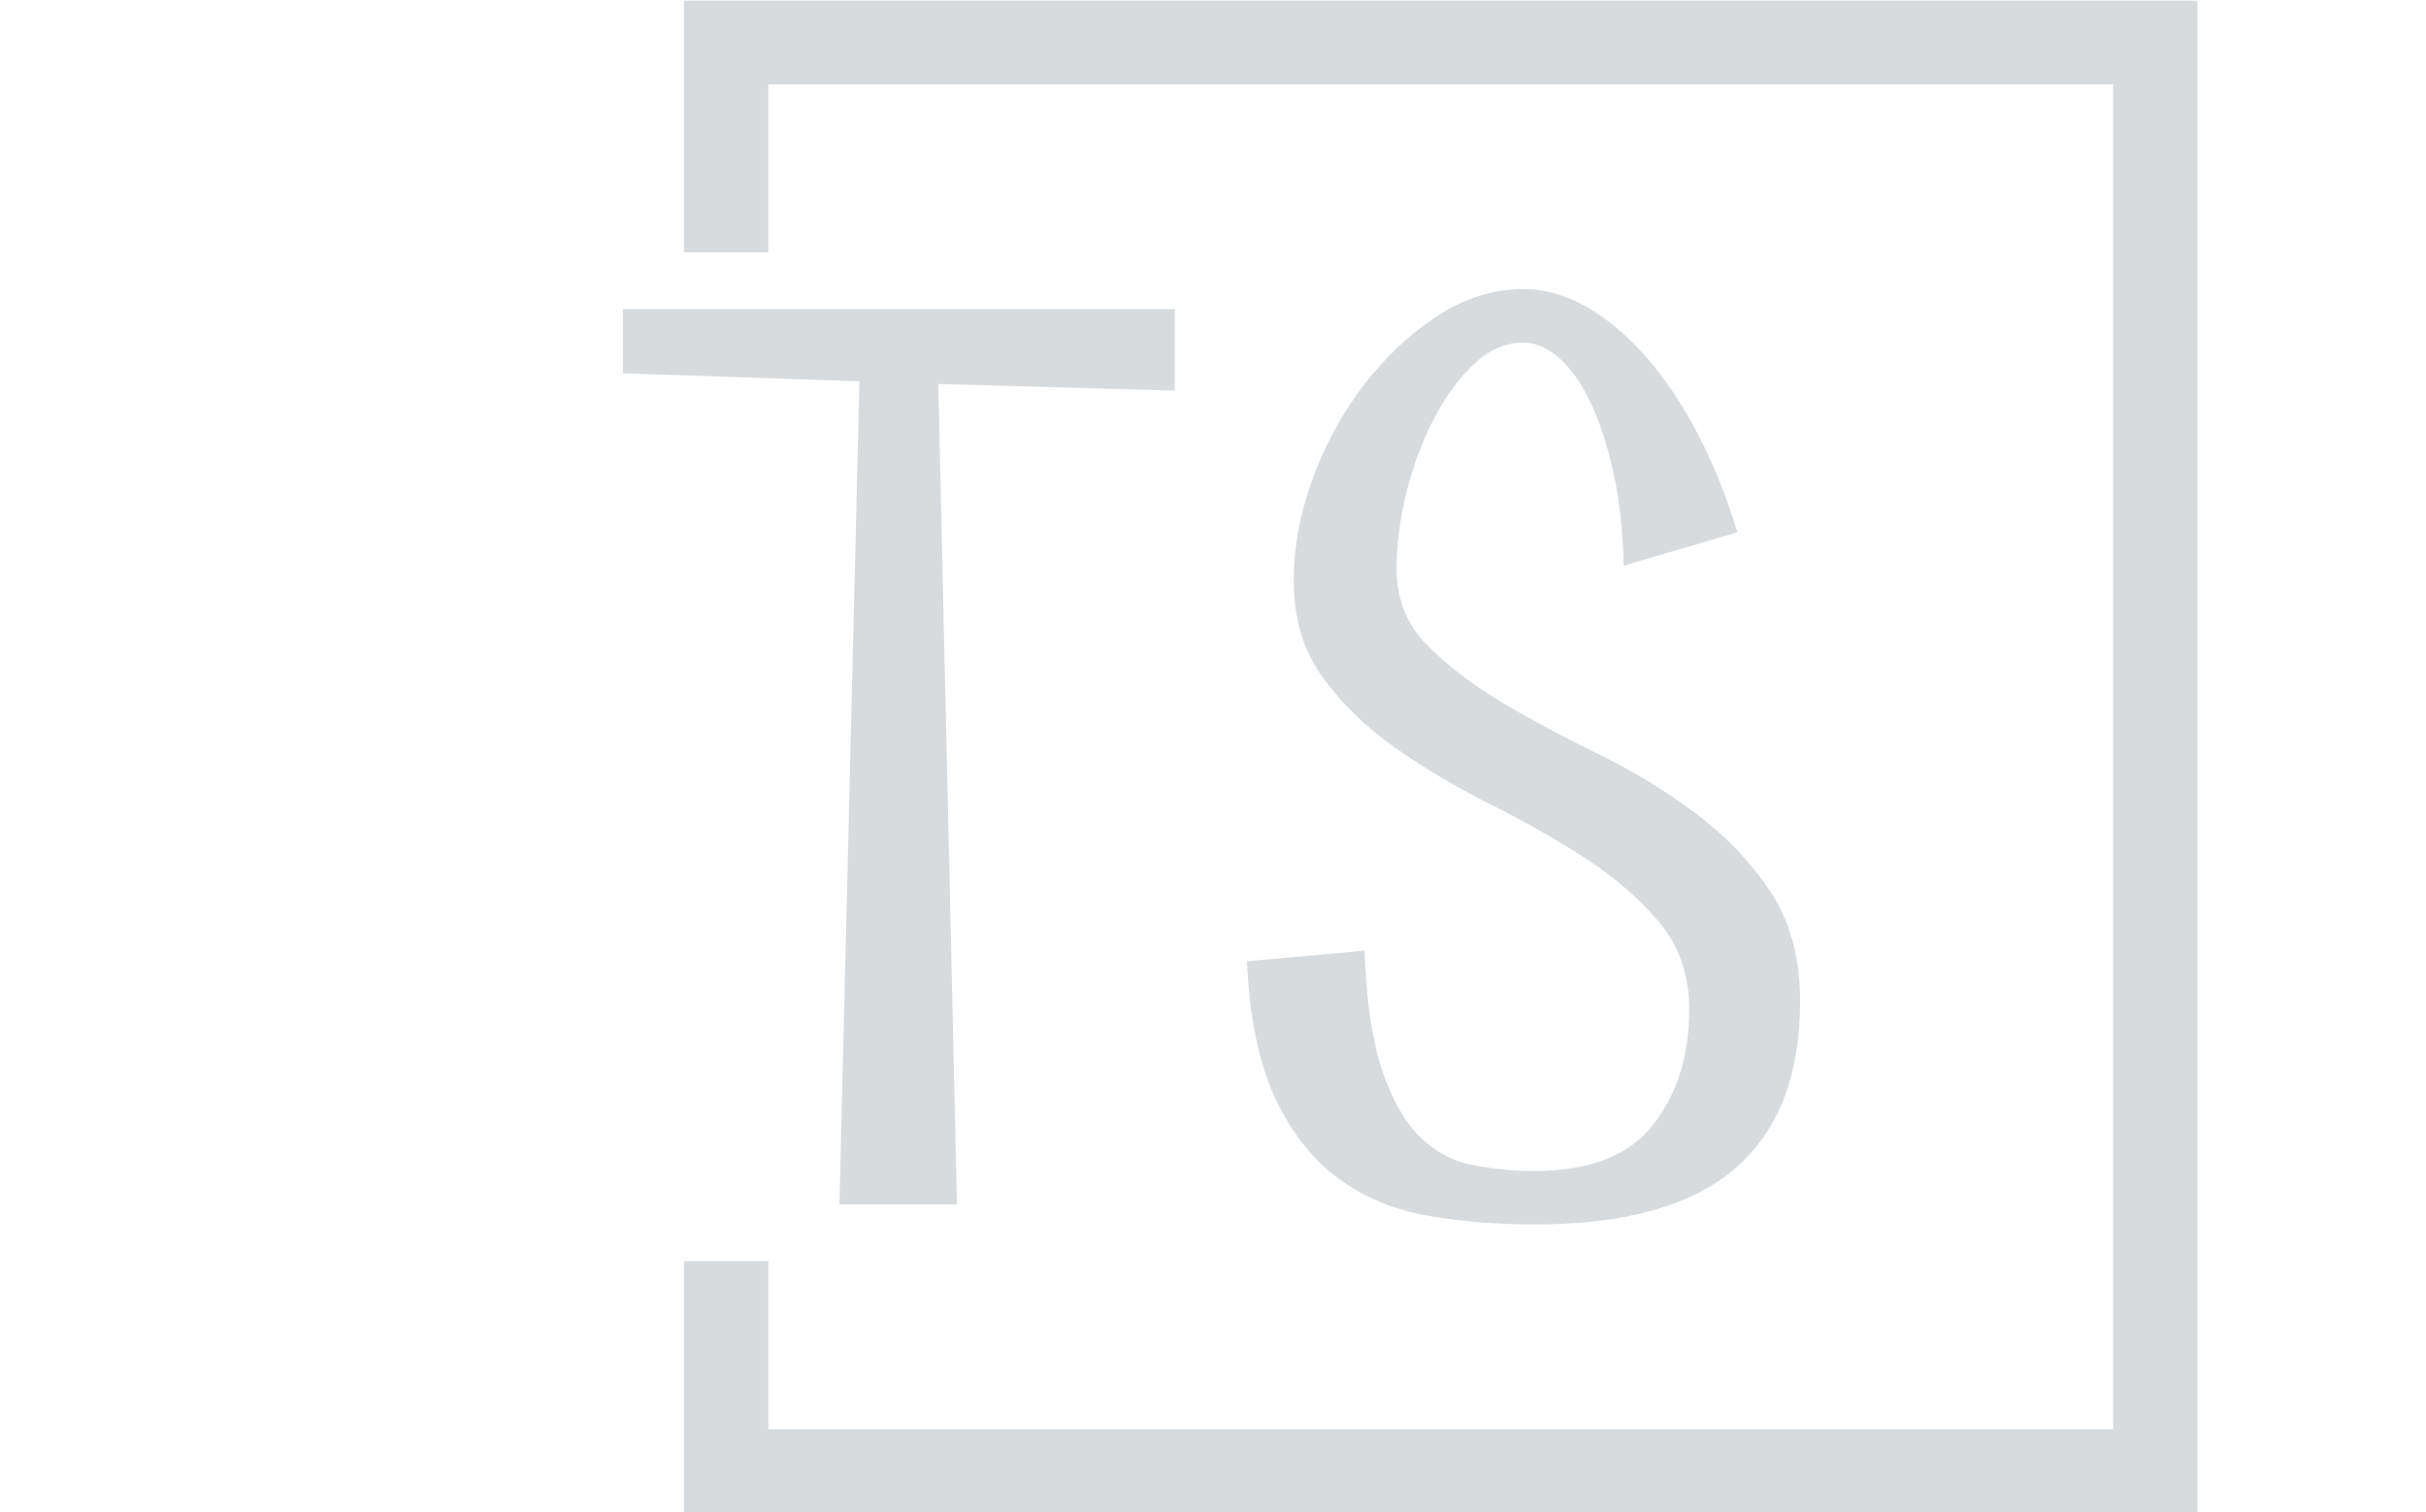 <svg xmlns="http://www.w3.org/2000/svg" version="1.1" xmlns:xlink="http://www.w3.org/1999/xlink" xmlns:svgjs="http://svgjs.dev/svgjs" width="1500" height="935" viewBox="0 0 1500 935"><g transform="matrix(1,0,0,1,-0.909,0.379)"><svg viewBox="0 0 396 247" data-background-color="#ffffff" preserveAspectRatio="xMidYMid meet" height="935" width="1500" xmlns="http://www.w3.org/2000/svg" xmlns:xlink="http://www.w3.org/1999/xlink"><g id="tight-bounds" transform="matrix(1,0,0,1,0.24,-0.1)"><svg viewBox="0 0 395.52 247.2" height="247.2" width="395.52"><g><svg></svg></g><g><svg viewBox="0 0 395.52 247.2" height="247.2" width="395.52"><g transform="matrix(1,0,0,1,101.624,47.215)"><svg viewBox="0 0 192.271 152.77" height="152.77" width="192.271"><g><svg viewBox="0 0 192.271 152.77" height="152.77" width="192.271"><g><svg viewBox="0 0 192.271 152.77" height="152.77" width="192.271"><g><svg viewBox="0 0 192.271 152.77" height="152.77" width="192.271"><g id="textblocktransform"><svg viewBox="0 0 192.271 152.77" height="152.77" width="192.271" id="textblock"><g><svg viewBox="0 0 192.271 152.77" height="152.77" width="192.271"><g transform="matrix(1,0,0,1,0,0)"><svg width="192.271" viewBox="0.5 -34.25 44.05 35" height="152.77" data-palette-color="#d7dbde"><path d="M8.6 0L9.35-30.8 0.5-31.1 0.5-33.5 21.15-33.5 21.15-30.45 12.3-30.7 13 0 8.6 0ZM29.45-23.8L29.45-23.8Q29.45-22.1 30.57-20.95 31.7-19.8 33.37-18.8 35.05-17.8 37-16.85 38.95-15.9 40.62-14.65 42.3-13.4 43.42-11.73 44.55-10.05 44.55-7.6L44.55-7.6Q44.55-3.45 42.12-1.35 39.7 0.75 34.6 0.75L34.6 0.75Q32.55 0.75 30.65 0.43 28.75 0.1 27.3-0.95 25.85-2 24.92-3.95 24-5.9 23.85-9.1L23.85-9.1Q24.95-9.2 26.1-9.3 27.25-9.4 28.25-9.5L28.25-9.5Q28.35-6.7 28.9-5.05 29.45-3.4 30.3-2.55 31.15-1.7 32.27-1.48 33.4-1.25 34.6-1.25L34.6-1.25Q37.7-1.25 39.05-2.98 40.4-4.7 40.4-7.3L40.4-7.3Q40.4-9.2 39.3-10.53 38.2-11.85 36.55-12.93 34.9-14 33-14.95 31.1-15.9 29.45-17.05 27.8-18.2 26.7-19.7 25.6-21.2 25.6-23.35L25.6-23.35Q25.6-25.2 26.3-27.13 27-29.05 28.2-30.63 29.4-32.2 30.95-33.23 32.5-34.25 34.2-34.25L34.2-34.25Q35.4-34.25 36.57-33.58 37.75-32.9 38.8-31.7 39.85-30.5 40.72-28.83 41.6-27.15 42.2-25.15L42.2-25.15 37.95-23.9Q37.9-25.9 37.55-27.45 37.2-29 36.67-30.08 36.15-31.15 35.5-31.7 34.85-32.25 34.2-32.25L34.2-32.25Q33.2-32.25 32.35-31.45 31.5-30.65 30.85-29.4 30.2-28.15 29.82-26.65 29.45-25.15 29.45-23.8Z" opacity="1" transform="matrix(1,0,0,1,0,0)" fill="#d7dbde" class="wordmark-text-0" data-fill-palette-color="primary" id="text-0"></path></svg></g></svg></g></svg></g></svg></g></svg></g></svg></g></svg></g><path d="M111.594 41.215L111.594 0 358.794 0 358.794 247.2 111.594 247.2 111.594 205.985 125.371 205.985 125.371 233.423 345.017 233.423 345.017 13.777 125.371 13.777 125.371 41.215Z" fill="#d7dbde" stroke="transparent" data-fill-palette-color="tertiary"></path></svg></g><defs></defs></svg><rect width="395.52" height="247.2" fill="none" stroke="none" visibility="hidden"></rect></g></svg></g></svg>